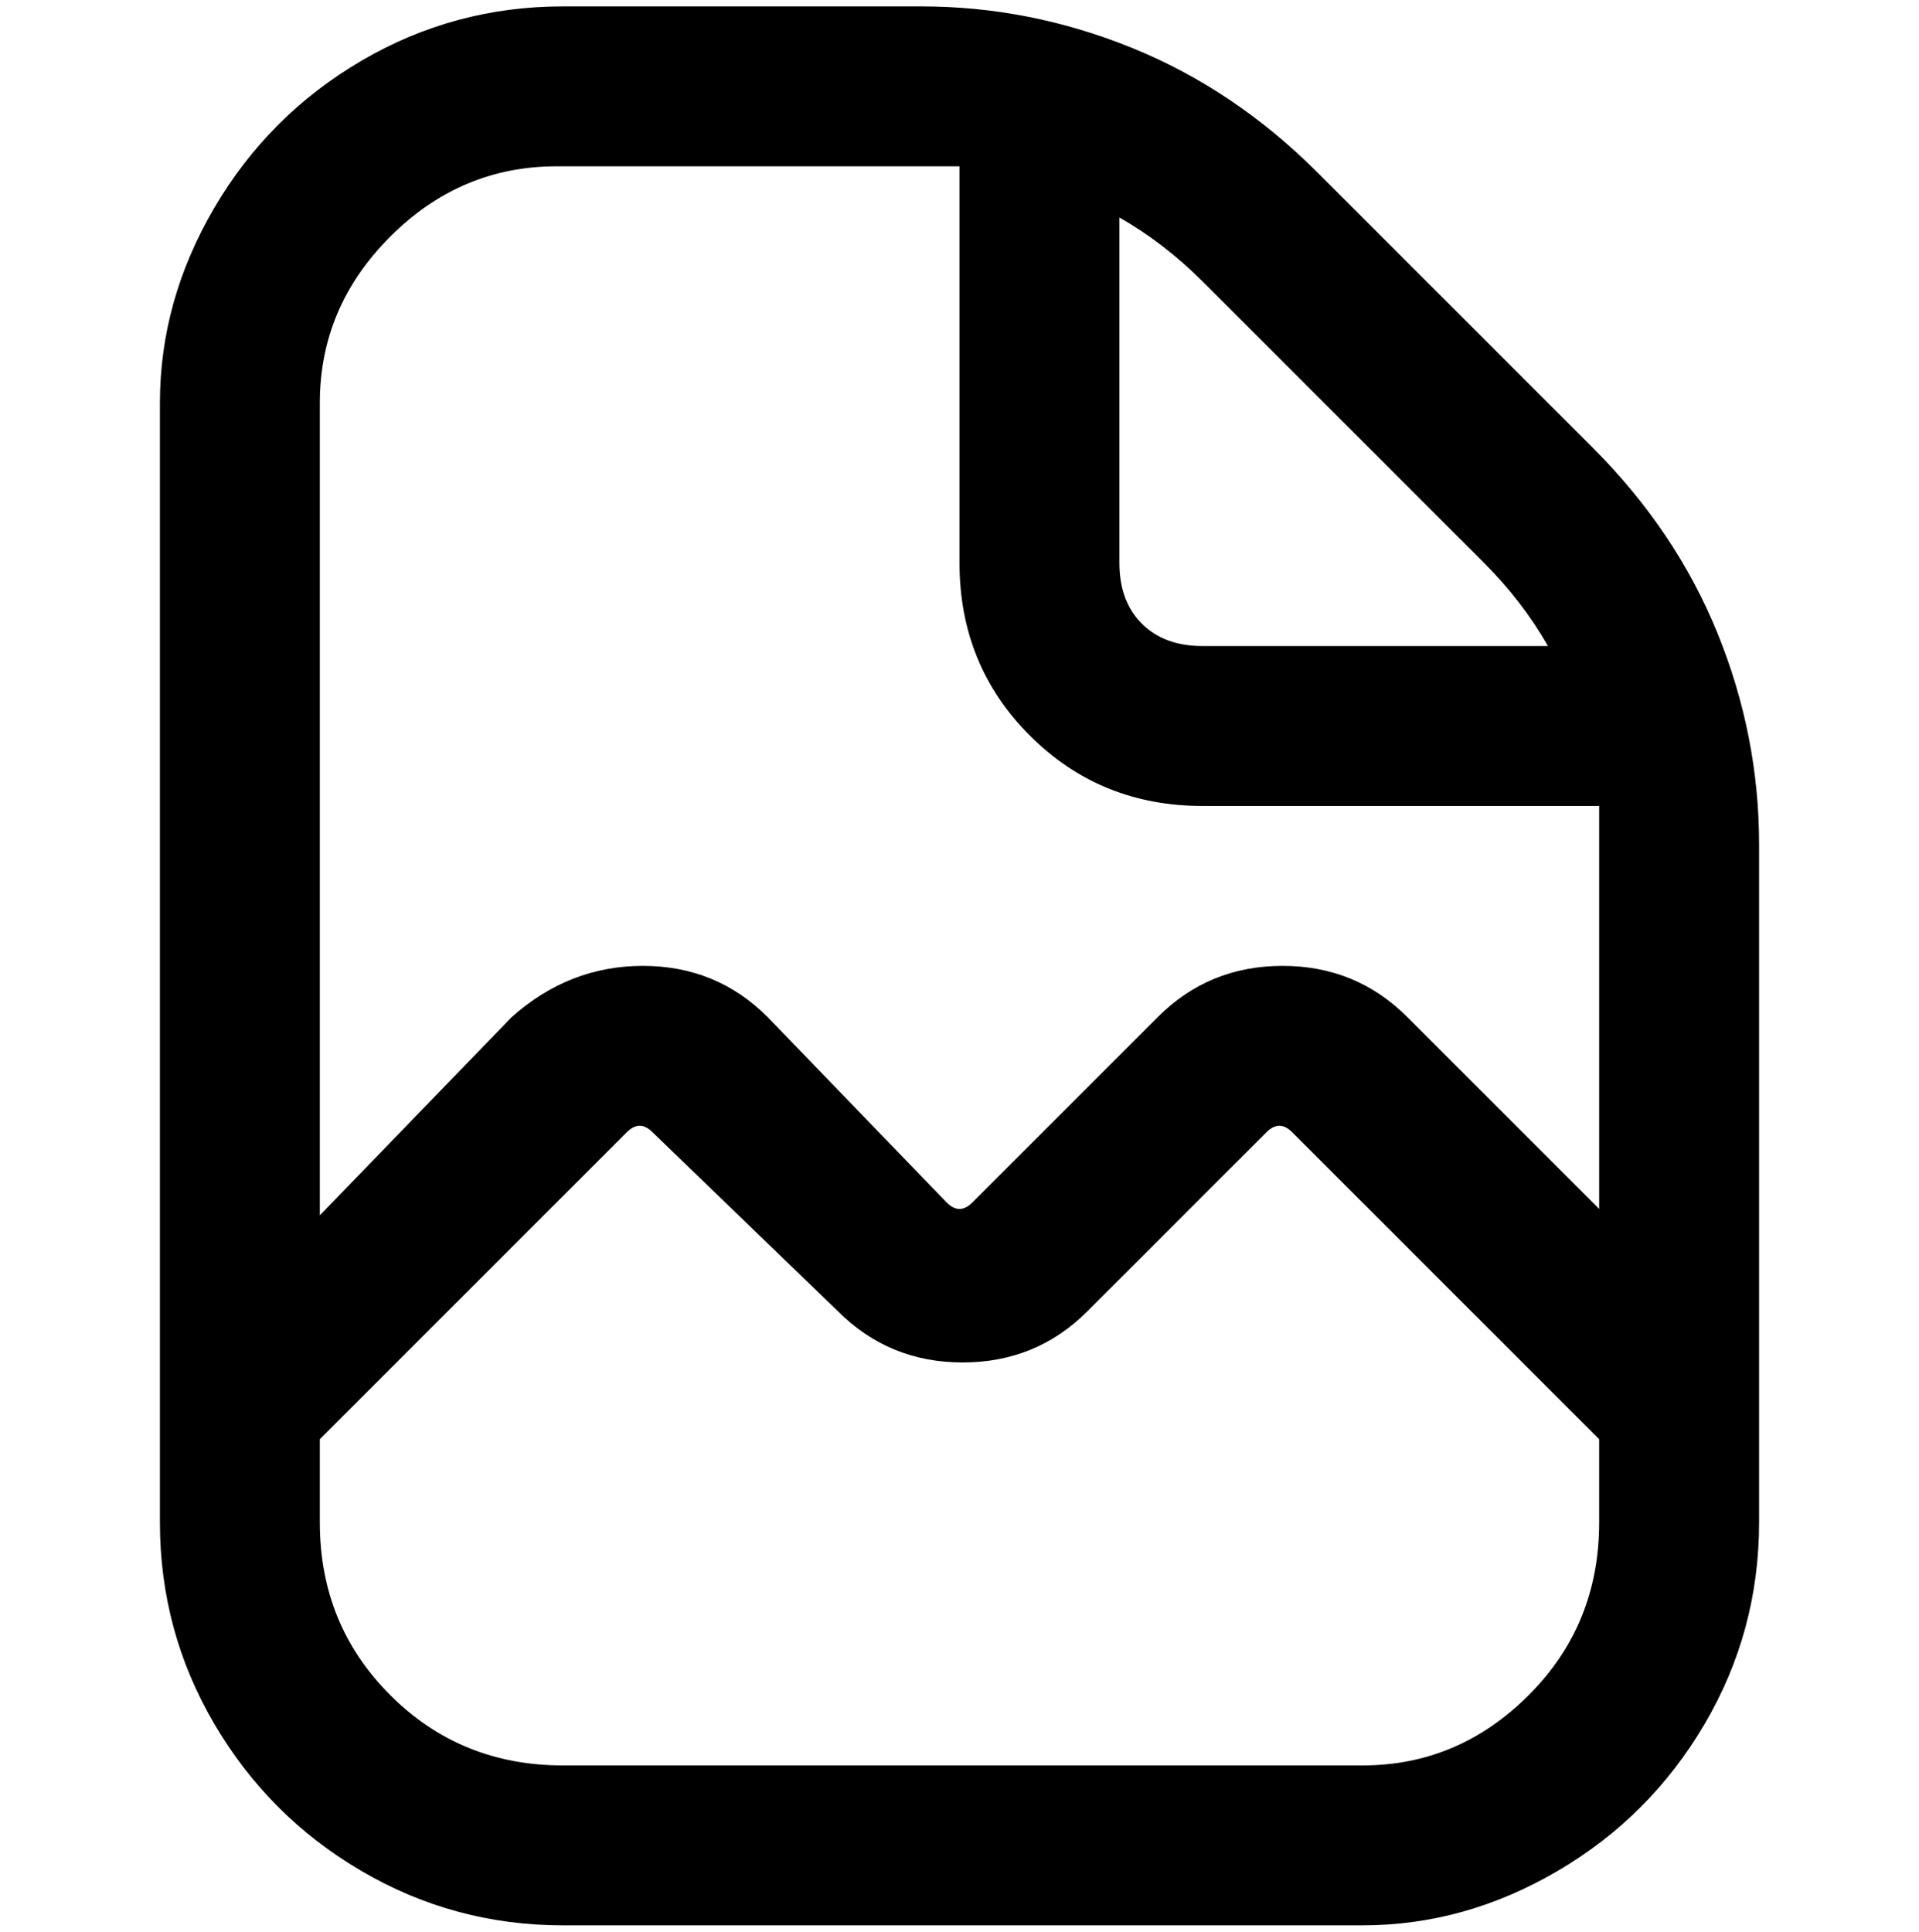 <svg viewBox="0 0 300 302.001" xmlns="http://www.w3.org/2000/svg"><path d="M249 70l-43-43q-13-13-29-19.5T144 1H88Q71 1 56.5 9.5t-23 23Q25 47 25 63v175q0 17 8.5 31.5t23 23Q71 301 88 301h125q16 0 30.5-8.5t23-23Q275 255 275 238V132q0-17-6.5-33T249 70zm-17 18q6 6 10 13h-54q-6 0-9.5-3.5T175 88V34q7 4 13 10l44 44zM88 26h62v62q0 16 11 27t27 11h62v63l-30-30q-8-8-19.5-8t-19.5 8l-29 29q-2 2-4 0l-28-29q-8-8-19.5-8T80 159l-30 31V63q0-15 11-26t26-11h1zm125 250H88q-16 0-27-11t-11-27v-13l48-48q2-2 4 0l29 28q8 8 19.5 8t19.5-8l28-28q2-2 4 0l48 48v13q0 16-11 27t-26 11z"/></svg>